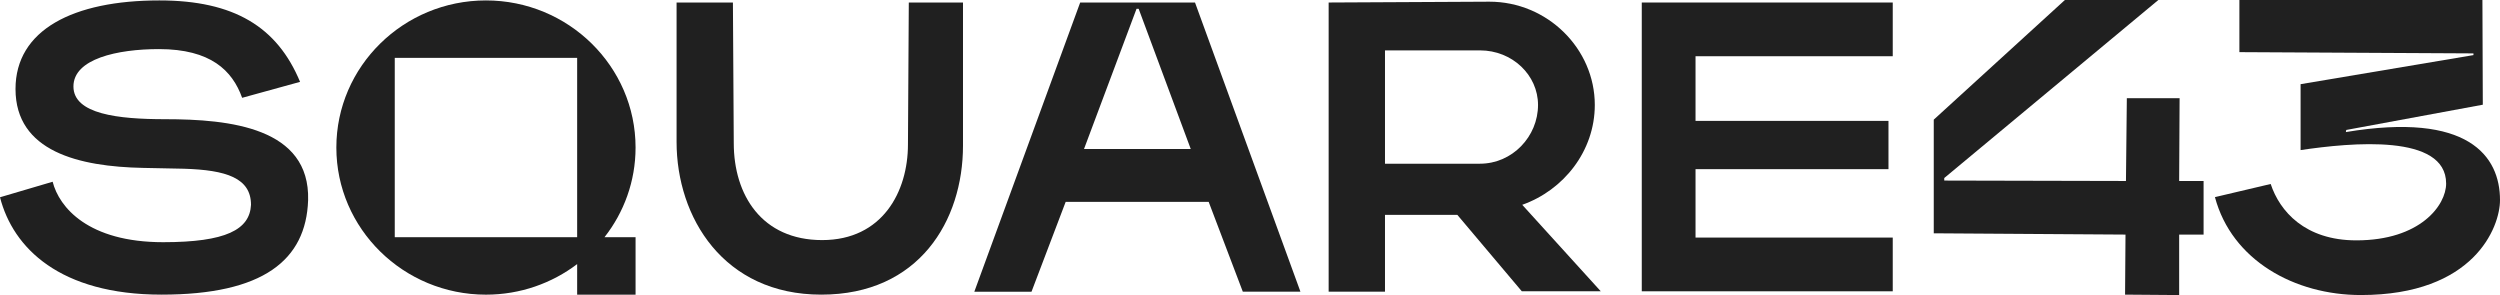 <svg width="322" height="38" viewBox="0 0 322 38" fill="none" xmlns="http://www.w3.org/2000/svg">
<path d="M280.676 38.004L273.709 37.949L273.765 30.214L249.068 30.049V15.411L265.958 0H277.994L250.42 22.929V23.256L273.824 23.311L273.936 12.651H280.732L280.676 23.311H283.822V30.218H280.676V38.004Z" fill="#202020"/>
<path d="M31.187 12.596C29.926 9.081 27.136 6.324 20.474 6.324C15.123 6.324 9.459 7.573 9.459 11.136C9.459 14.699 15.215 15.353 21.261 15.353C29.62 15.353 39.948 16.434 39.685 25.787C39.421 33.519 33.886 37.949 20.803 37.949C7.721 37.949 1.682 31.949 0 25.408L6.78 23.408C7.619 26.706 11.351 31.195 21.014 31.195C29.104 31.195 32.171 29.574 32.329 26.383C32.329 22.923 29.143 21.897 23.68 21.732L18.424 21.625C10.173 21.463 1.998 19.518 1.998 11.463C1.998 3.838 9.439 0.055 20.527 0.055C30.144 0.055 35.706 3.46 38.648 10.544L31.187 12.599V12.596Z" fill="#202020"/>
<path d="M94.4 0.324L94.509 18.434C94.509 25.137 98.139 30.923 105.893 30.923C113.647 30.923 116.945 24.706 116.945 18.596L117.053 0.324H124.034V18.758C124.034 28.434 118.37 37.949 105.781 37.949C93.192 37.949 87.143 28.001 87.143 18.272V0.324H94.4Z" fill="#202020"/>
<path fill-rule="evenodd" clip-rule="evenodd" d="M137.257 26.004H155.675L155.678 26.001L160.075 37.571H167.497L153.917 0.324H139.127L125.492 37.574H132.857L137.257 26.004ZM153.368 19.191H139.62L146.384 1.136H146.66L153.368 19.191Z" fill="#202020"/>
<path fill-rule="evenodd" clip-rule="evenodd" d="M191.834 0.217C199.31 0.219 205.41 6.273 205.41 13.515C205.41 19.46 201.395 24.489 196.064 26.379L206.177 37.516H196.008L187.707 27.677H178.387V37.571H171.13V0.324L191.831 0.217H191.834ZM178.387 21.085H190.62C194.8 21.085 198.098 17.57 198.098 13.518C198.098 9.68 194.796 6.489 190.62 6.489H178.387V21.085Z" fill="#202020"/>
<path d="M243.785 0.324H211.46V37.519H243.785V30.599H218.384V21.787H243.236V15.57H218.384V7.243H243.785V0.324Z" fill="#202020"/>
<path d="M319.736 0H288.433V6.715L318.58 6.877V7.097L296.316 10.842V19.331C302.865 18.36 315.062 17.198 315.062 23.641C315.062 26.428 311.738 30.959 303.497 30.959C296.865 30.959 293.62 27.192 292.465 23.696L285.284 25.389C287.453 33.522 295.536 38.001 304.079 38.001C318.653 38.001 322 29.266 322 25.771C322 20.091 317.906 14.389 302.148 17.01L302.197 16.738L319.785 13.486L319.736 0Z" fill="#202020"/>
<path fill-rule="evenodd" clip-rule="evenodd" d="M74.337 34.015C71.083 36.483 67.008 37.952 62.591 37.952C51.967 37.952 43.322 29.454 43.322 19.004C43.322 8.554 51.967 0.055 62.591 0.055C73.215 0.055 81.861 8.557 81.861 19.004C81.861 23.346 80.367 27.352 77.859 30.551H81.861V37.949H74.337V34.015ZM50.845 30.551H74.337V7.453H50.845V30.551Z" fill="#202020"/>
</svg>
